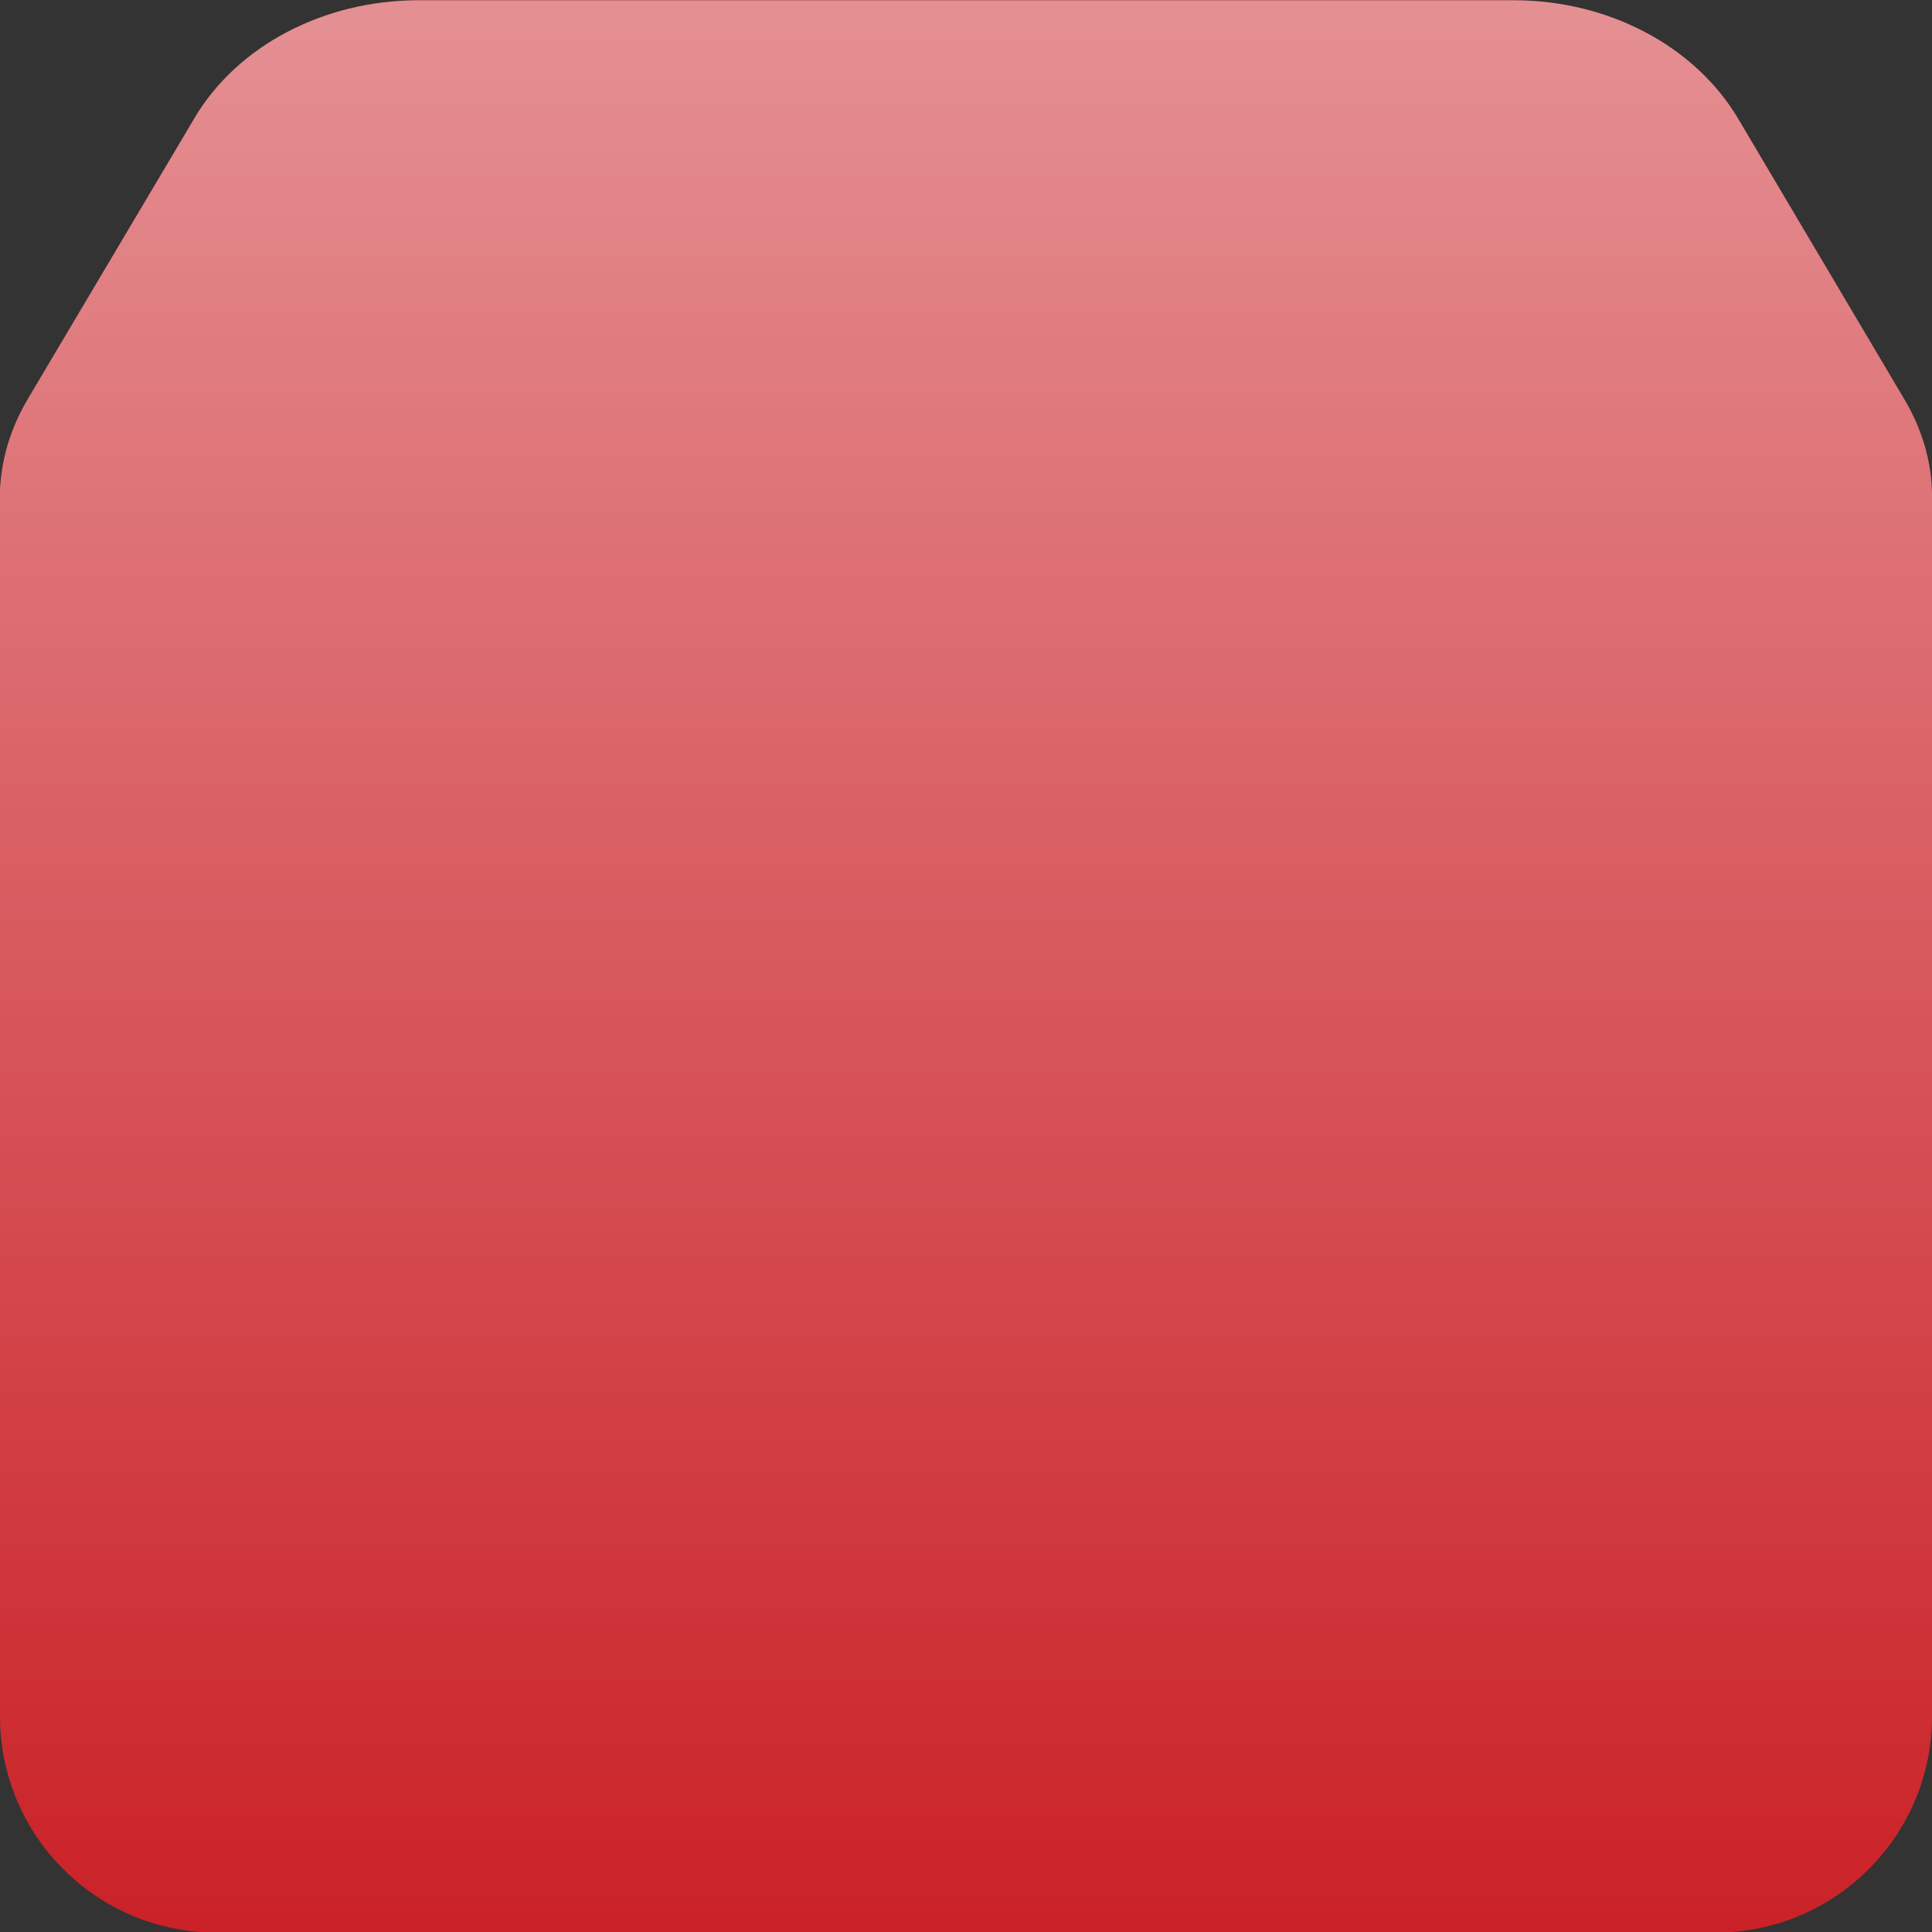 <?xml version="1.0" encoding="utf-8"?>
<!-- Generator: Adobe Illustrator 20.1.0, SVG Export Plug-In . SVG Version: 6.00 Build 0)  -->
<svg version="1.1" id="Layer_1" xmlns="http://www.w3.org/2000/svg" xmlns:xlink="http://www.w3.org/1999/xlink" x="0px" y="0px"
	 viewBox="0 0 700 700" style="enable-background:new 0 0 700 700;" xml:space="preserve">
<rect x="0" y="0" width="700" height="700" fill="#333333" stroke="none"/>
<style type="text/css">
	.st0{fill:#CA2127;}
	.st1{fill:url(#SVGID_1_);}
</style>
<path class="st0" d="M0,621.9c0,43.2,35.1,78.3,78.3,78.3h543.4c43.2,0,78.3-35.1,78.3-78.3V178.2c0-0.7-0.1-1.4-0.1-2
	c-0.6-10.5-3.8-21.2-9.9-31.5L629.7,42.9c-15.6-26.2-46.9-42.8-81.2-42.8H151.6c-34.3,0-65.7,16.5-81.2,42.8L10,144.7
	c-6,10.2-9.2,20.8-9.9,31.2c-0.1,0.7-0.2,1.4-0.2,2.1V621.9z"/>
<linearGradient id="SVGID_1_" gradientUnits="userSpaceOnUse" x1="350.025" y1="0.167" x2="350.025" y2="700.217" gradientTransform="matrix(-1 0 0 -1 700.05 700.383)">
	<stop  offset="0" style="stop-color:#FFFFFF;stop-opacity:0"/>
	<stop  offset="1" style="stop-color:#FFFFFF;stop-opacity:0.5"/>
</linearGradient>
<path class="st1" d="M0,621.9c0,43.2,35.1,78.3,78.3,78.3h543.4c43.2,0,78.3-35.1,78.3-78.3V178.2c0-0.7-0.1-1.4-0.1-2
	c-0.6-10.5-3.8-21.2-9.9-31.5L629.7,42.9c-15.6-26.2-46.9-42.8-81.2-42.8H151.6c-34.3,0-65.7,16.5-81.2,42.8L10,144.7
	c-6,10.2-9.2,20.8-9.9,31.2c-0.1,0.7-0.2,1.4-0.2,2.1V621.9z"/>
</svg>
